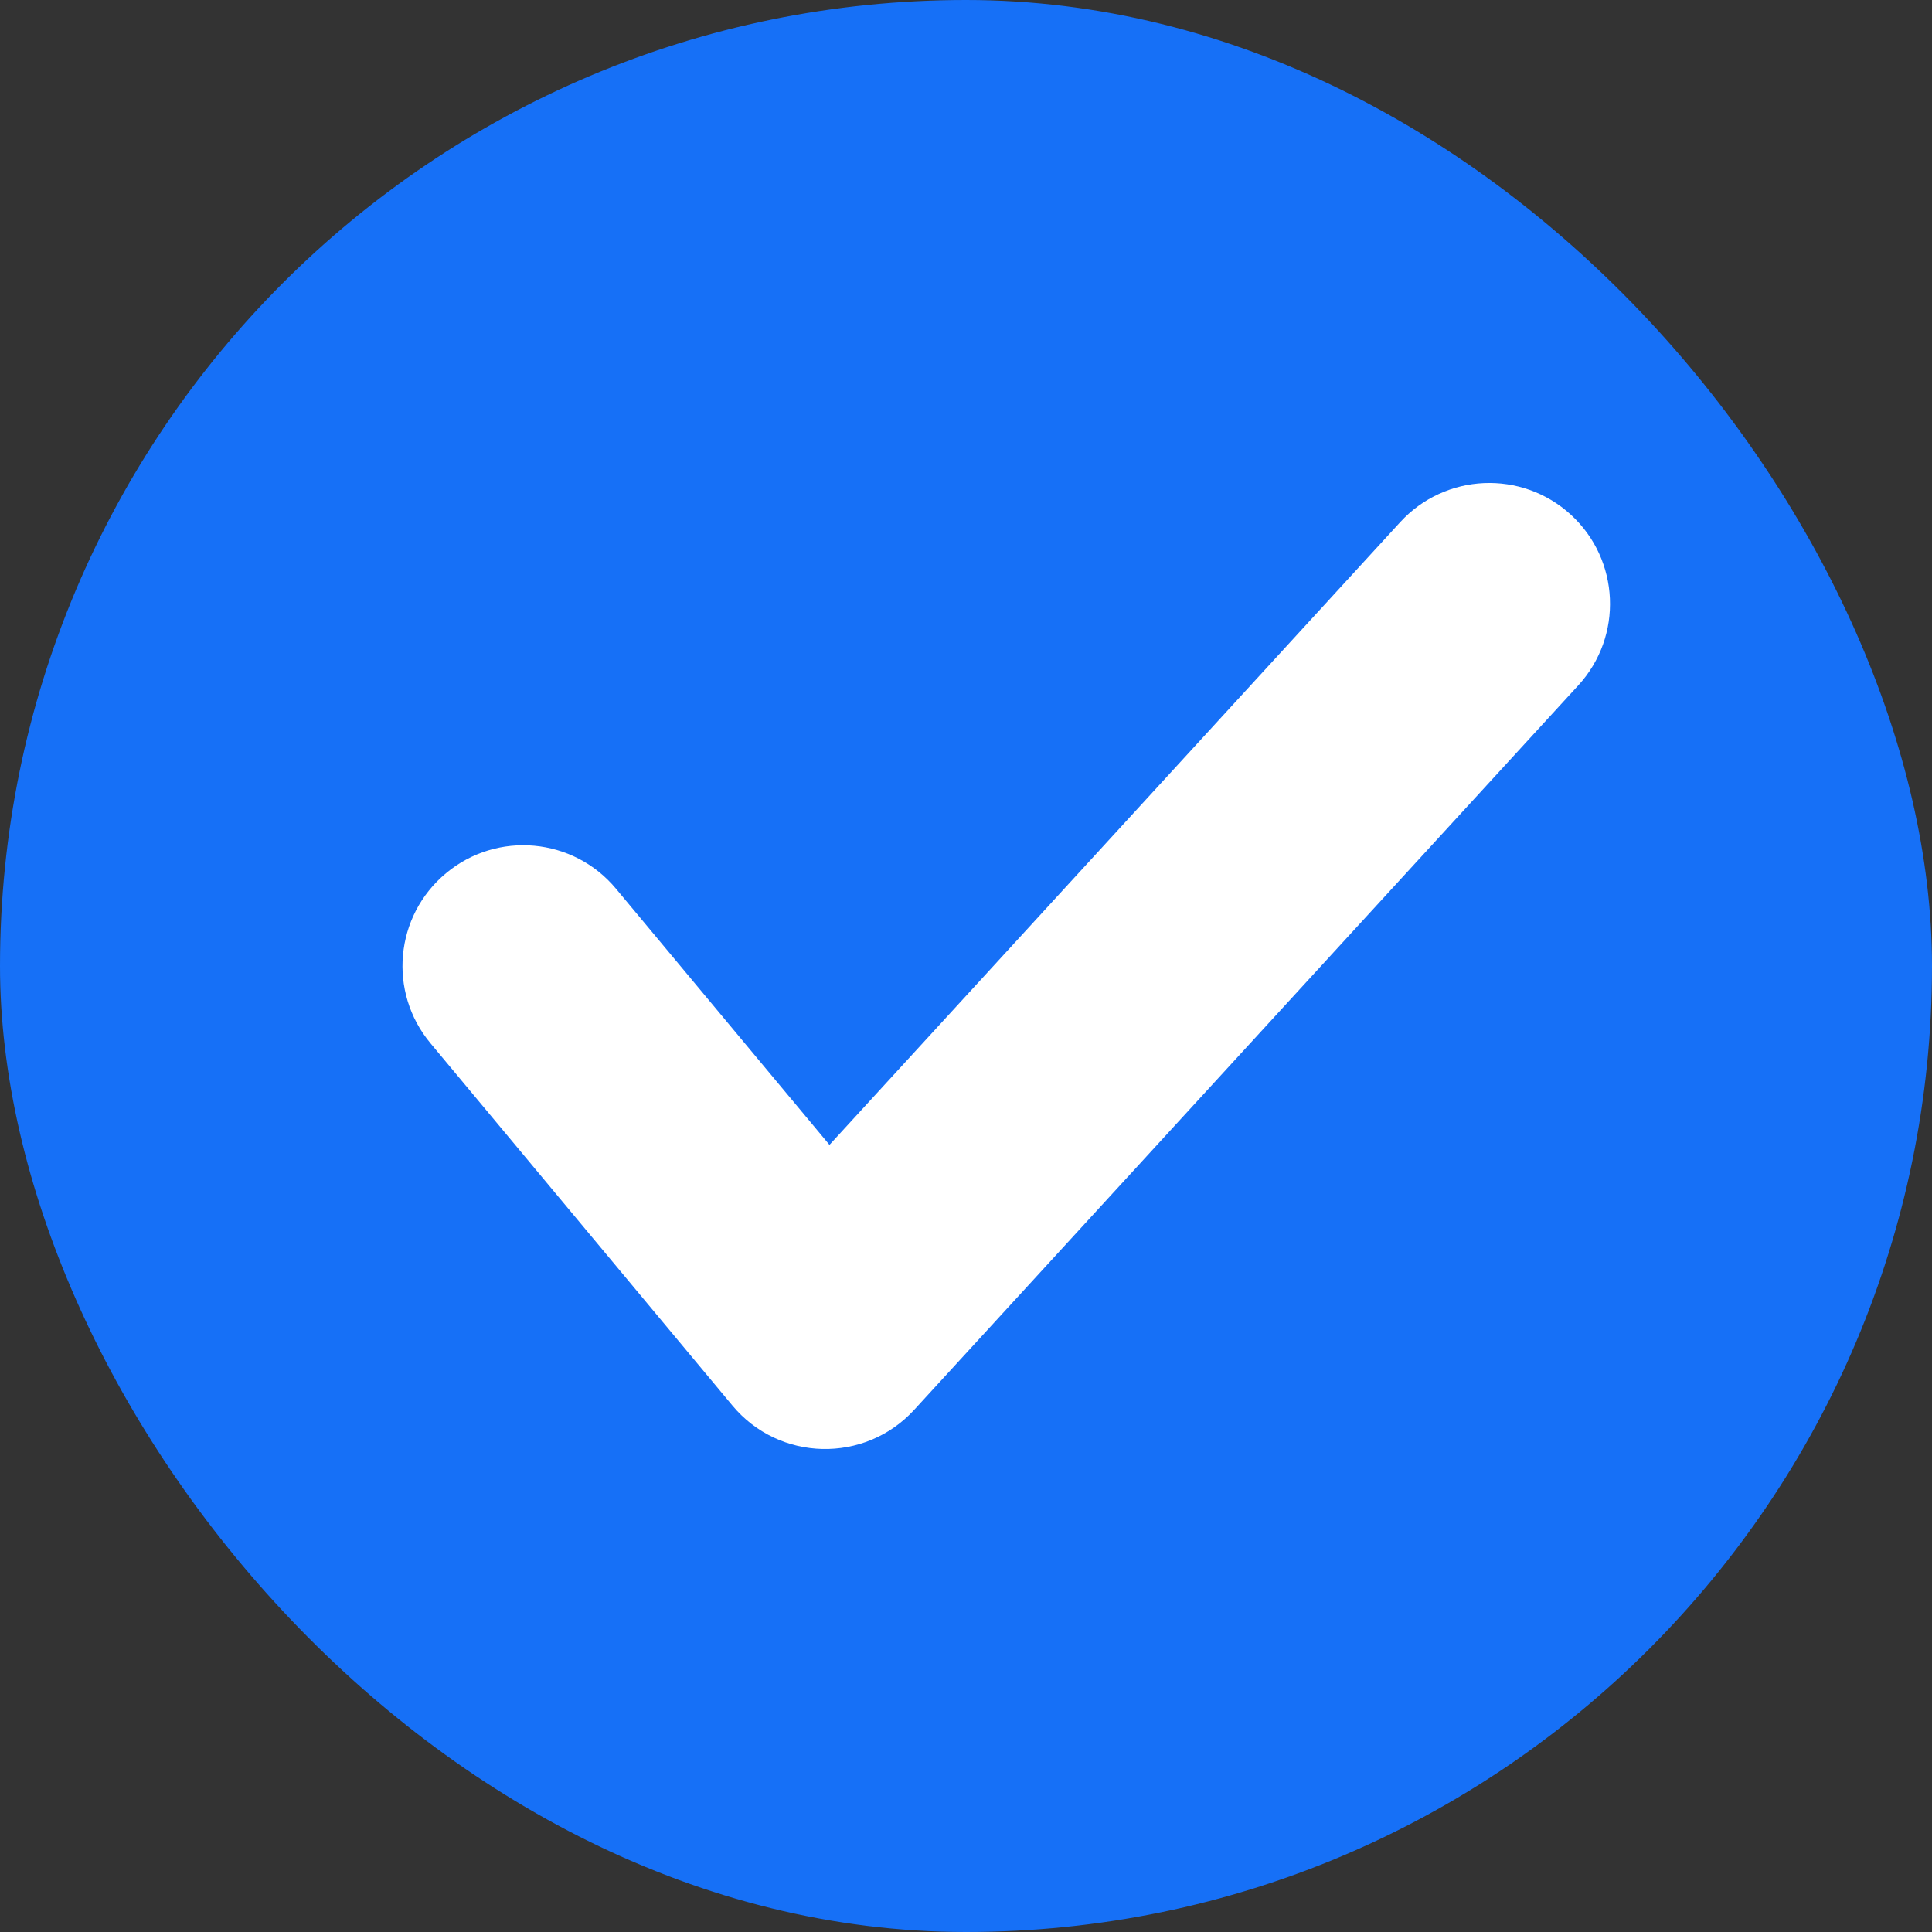 <svg width="24" height="24" viewBox="0 0 24 24" fill="none" xmlns="http://www.w3.org/2000/svg">
<rect x="0" y="0" width="24" height="24" fill="#333333" stroke="none"/>
<rect width="24" height="24" rx="12" fill="#1670F7"/>
<path d="M17.394 6.486C17.954 5.876 18.903 5.834 19.514 6.394C20.124 6.954 20.166 7.903 19.606 8.514L11.356 17.514C10.742 18.183 9.679 18.158 9.098 17.46L5.348 12.96C4.817 12.324 4.903 11.378 5.54 10.848C6.176 10.317 7.122 10.403 7.652 11.04L10.304 14.222L17.394 6.486Z" fill="white"/>
</svg>
